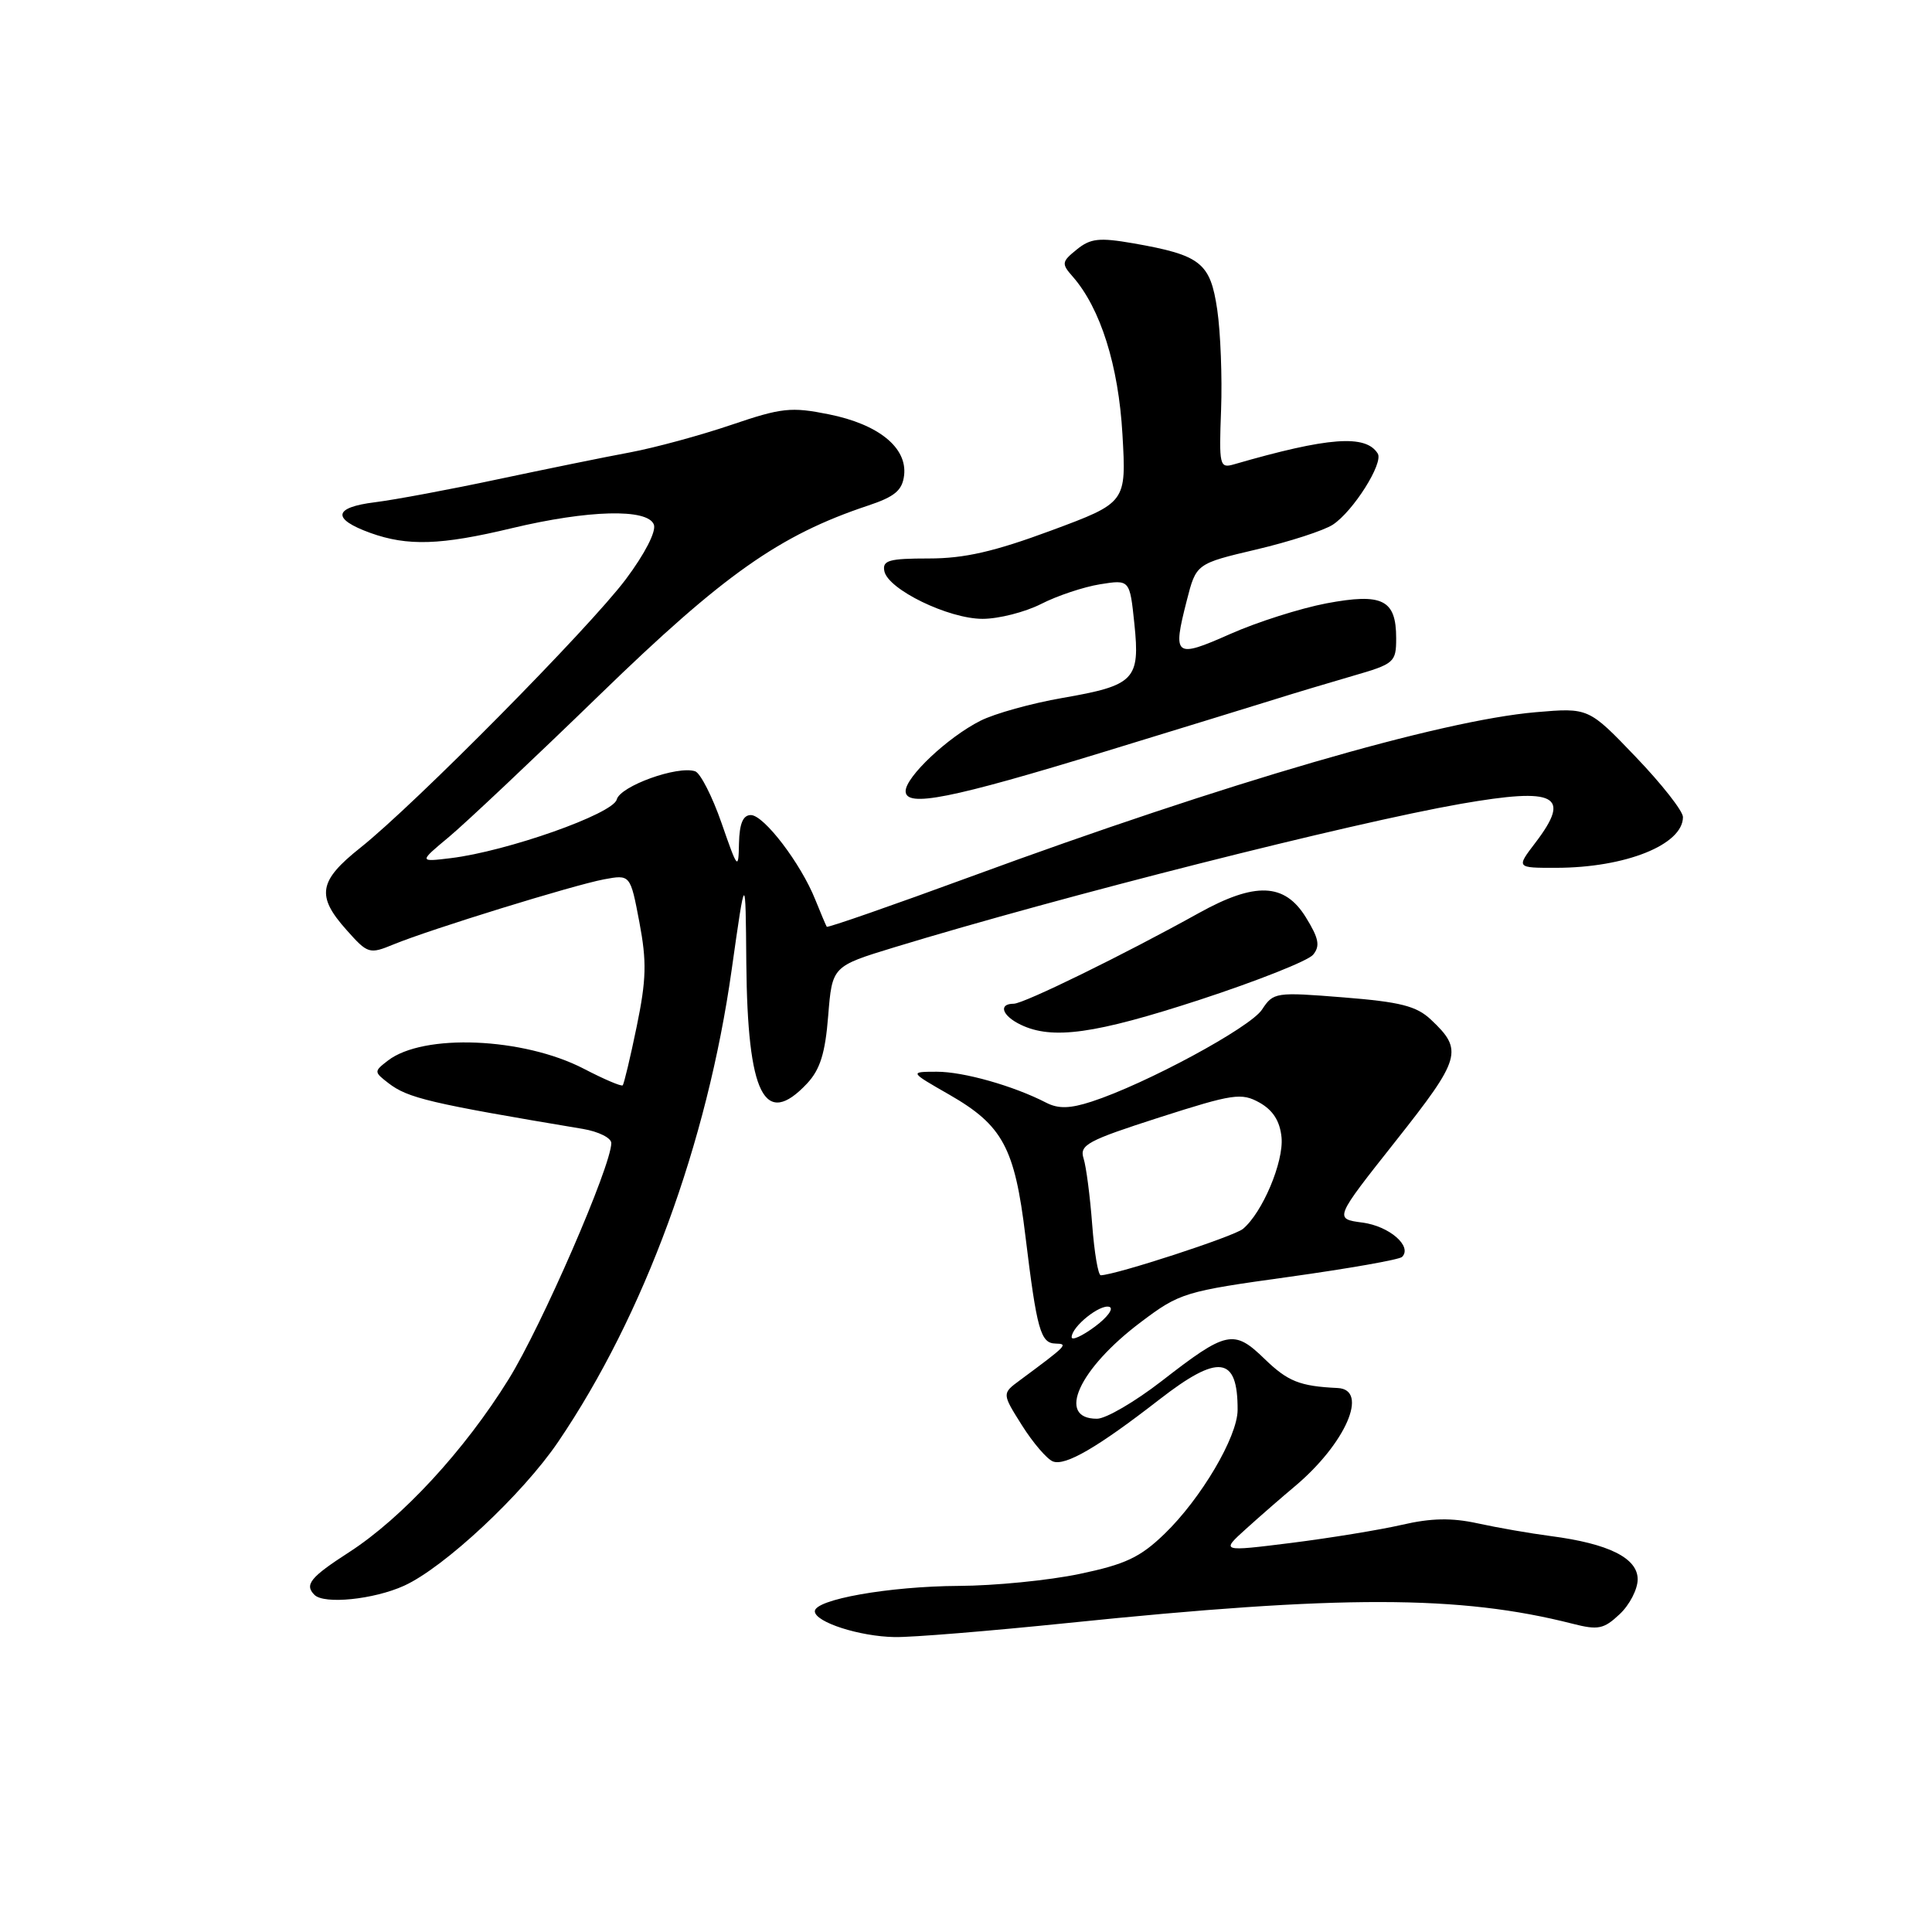 <?xml version="1.0" encoding="UTF-8" standalone="no"?>
<!DOCTYPE svg PUBLIC "-//W3C//DTD SVG 1.1//EN" "http://www.w3.org/Graphics/SVG/1.1/DTD/svg11.dtd" >
<svg xmlns="http://www.w3.org/2000/svg" xmlns:xlink="http://www.w3.org/1999/xlink" version="1.1" viewBox="0 0 256 256">
 <g >
 <path fill="currentColor"
d=" M 141.54 215.05 C 177.69 211.33 193.43 211.35 208.36 215.15 C 211.76 216.02 212.51 215.87 214.61 213.89 C 215.93 212.66 217.00 210.58 217.00 209.27 C 217.00 206.45 213.16 204.54 205.50 203.54 C 202.75 203.18 198.38 202.42 195.79 201.85 C 192.36 201.10 189.63 201.15 185.79 202.04 C 182.88 202.71 176.28 203.79 171.13 204.44 C 161.75 205.61 161.75 205.61 165.13 202.56 C 166.99 200.88 169.86 198.38 171.51 197.00 C 178.28 191.34 181.45 184.12 177.25 183.92 C 172.22 183.68 170.65 183.05 167.57 180.07 C 163.48 176.10 162.54 176.31 153.91 183.01 C 150.38 185.74 146.54 187.99 145.36 187.99 C 139.92 188.01 142.94 181.37 151.19 175.17 C 156.33 171.30 156.97 171.11 170.82 169.19 C 178.69 168.09 185.42 166.91 185.78 166.55 C 187.18 165.15 184.10 162.47 180.54 162.00 C 176.78 161.50 176.78 161.50 184.94 151.19 C 193.61 140.23 193.92 139.16 189.61 135.11 C 187.69 133.30 185.55 132.76 178.02 132.16 C 169.02 131.44 168.73 131.48 167.22 133.78 C 165.66 136.16 151.79 143.65 144.64 145.97 C 141.78 146.90 140.24 146.94 138.64 146.12 C 134.31 143.88 127.65 142.00 124.12 142.01 C 120.50 142.02 120.50 142.02 125.79 145.05 C 132.86 149.11 134.46 152.07 135.87 163.76 C 137.39 176.24 137.88 177.99 139.87 178.03 C 141.59 178.07 141.41 178.25 135.13 182.90 C 132.76 184.65 132.76 184.65 135.42 188.87 C 136.89 191.20 138.73 193.34 139.52 193.65 C 141.17 194.28 145.45 191.79 153.60 185.46 C 161.48 179.34 164.02 179.68 163.99 186.83 C 163.98 190.38 159.13 198.59 154.29 203.26 C 151.07 206.37 149.10 207.29 143.02 208.56 C 138.96 209.41 131.78 210.12 127.05 210.14 C 117.81 210.19 107.86 211.95 107.97 213.53 C 108.06 214.96 113.91 216.84 118.54 216.92 C 120.77 216.97 131.12 216.12 141.54 215.05 Z  M 53.54 210.12 C 58.85 207.71 69.24 198.01 73.96 191.05 C 85.33 174.30 93.71 151.51 96.95 128.50 C 98.79 115.50 98.79 115.50 98.89 127.60 C 99.05 145.09 101.30 149.57 106.94 143.57 C 108.67 141.72 109.35 139.56 109.74 134.59 C 110.27 128.04 110.27 128.04 118.48 125.53 C 140.69 118.76 179.01 109.06 193.58 106.51 C 206.22 104.31 208.25 105.36 203.45 111.66 C 200.90 115.00 200.90 115.00 206.20 114.99 C 215.38 114.98 223.00 111.93 223.00 108.26 C 223.00 107.47 220.19 103.89 216.75 100.30 C 210.50 93.77 210.50 93.77 203.50 94.37 C 190.85 95.46 162.51 103.71 128.63 116.16 C 118.25 119.97 109.67 122.96 109.55 122.80 C 109.44 122.63 108.76 121.02 108.03 119.21 C 106.13 114.44 101.23 108.00 99.49 108.00 C 98.45 108.00 97.98 109.13 97.92 111.75 C 97.85 115.34 97.75 115.23 95.61 109.06 C 94.38 105.52 92.80 102.43 92.11 102.20 C 89.77 101.42 82.19 104.16 81.72 105.94 C 81.23 107.85 67.16 112.81 59.72 113.71 C 55.50 114.22 55.50 114.22 59.50 110.89 C 61.70 109.05 70.70 100.57 79.50 92.03 C 95.89 76.12 103.30 70.90 115.00 67.00 C 118.58 65.81 119.56 64.98 119.80 62.97 C 120.22 59.31 116.41 56.22 109.83 54.90 C 104.82 53.89 103.57 54.03 96.89 56.30 C 92.83 57.68 86.80 59.32 83.50 59.94 C 80.20 60.55 72.33 62.16 66.00 63.50 C 59.67 64.85 52.34 66.22 49.69 66.55 C 44.17 67.23 43.93 68.75 49.06 70.61 C 54.01 72.39 58.39 72.25 67.81 69.99 C 77.98 67.56 85.82 67.36 86.64 69.51 C 86.98 70.40 85.45 73.38 82.92 76.76 C 78.04 83.25 54.96 106.60 47.75 112.33 C 42.21 116.73 41.88 118.71 45.92 123.23 C 48.74 126.40 48.94 126.46 52.17 125.13 C 57.04 123.13 75.95 117.29 80.02 116.52 C 83.52 115.87 83.52 115.87 84.72 122.19 C 85.71 127.43 85.65 129.78 84.37 136.00 C 83.52 140.13 82.68 143.64 82.51 143.81 C 82.34 143.99 80.02 143.00 77.35 141.61 C 69.33 137.46 56.08 136.91 51.39 140.54 C 49.54 141.97 49.54 142.03 51.47 143.52 C 54.05 145.51 56.93 146.19 77.25 149.59 C 79.31 149.94 81.00 150.78 81.00 151.46 C 81.00 154.47 71.77 175.71 67.40 182.75 C 61.56 192.18 53.29 201.13 46.25 205.68 C 41.12 208.99 40.31 209.98 41.67 211.33 C 42.95 212.61 49.53 211.94 53.54 210.12 Z  M 158.96 132.48 C 166.57 129.99 173.33 127.31 173.99 126.51 C 174.95 125.35 174.76 124.34 173.02 121.53 C 170.21 116.99 166.32 116.84 158.86 120.98 C 148.96 126.48 135.66 133.00 134.32 133.00 C 132.25 133.00 132.77 134.59 135.25 135.78 C 139.44 137.80 145.08 137.01 158.96 132.48 Z  M 146.50 99.56 C 156.40 96.53 166.53 93.41 169.00 92.64 C 171.47 91.86 176.09 90.48 179.25 89.56 C 184.76 87.97 185.00 87.76 185.00 84.57 C 185.00 79.45 183.19 78.55 175.74 79.95 C 172.29 80.61 166.55 82.43 162.98 84.02 C 155.67 87.26 155.35 87.01 157.25 79.59 C 158.50 74.69 158.50 74.69 166.47 72.81 C 170.85 71.78 175.42 70.30 176.61 69.52 C 179.31 67.75 183.34 61.36 182.56 60.10 C 180.98 57.54 176.01 57.91 163.50 61.53 C 161.60 62.08 161.52 61.70 161.80 54.30 C 161.96 50.01 161.73 44.04 161.29 41.03 C 160.37 34.80 159.12 33.81 150.17 32.24 C 145.66 31.46 144.50 31.58 142.68 33.06 C 140.67 34.68 140.63 34.94 142.14 36.65 C 145.82 40.85 148.21 48.43 148.73 57.55 C 149.25 66.60 149.25 66.60 139.28 70.30 C 131.72 73.10 127.79 74.00 123.08 74.00 C 117.80 74.00 116.90 74.25 117.18 75.67 C 117.65 78.10 125.68 82.00 130.20 82.00 C 132.33 82.00 135.82 81.11 137.95 80.03 C 140.08 78.94 143.59 77.77 145.76 77.42 C 149.70 76.79 149.70 76.79 150.31 82.65 C 151.08 90.07 150.35 90.82 140.79 92.48 C 136.69 93.19 131.80 94.55 129.92 95.50 C 125.59 97.68 120.00 102.95 120.00 104.83 C 120.00 107.04 126.01 105.84 146.50 99.56 Z  M 142.00 177.18 C 142.00 175.79 145.77 172.76 147.00 173.17 C 147.61 173.37 146.74 174.56 145.06 175.80 C 143.38 177.04 142.00 177.67 142.00 177.18 Z  M 144.72 162.25 C 144.44 158.54 143.93 154.60 143.58 153.50 C 143.01 151.71 144.07 151.14 153.61 148.07 C 163.41 144.93 164.49 144.77 166.89 146.10 C 168.68 147.11 169.60 148.55 169.81 150.71 C 170.12 153.94 167.28 160.69 164.69 162.84 C 163.48 163.84 147.94 168.91 145.86 168.98 C 145.51 168.99 145.00 165.96 144.72 162.25 Z "/>
</g>
</svg>